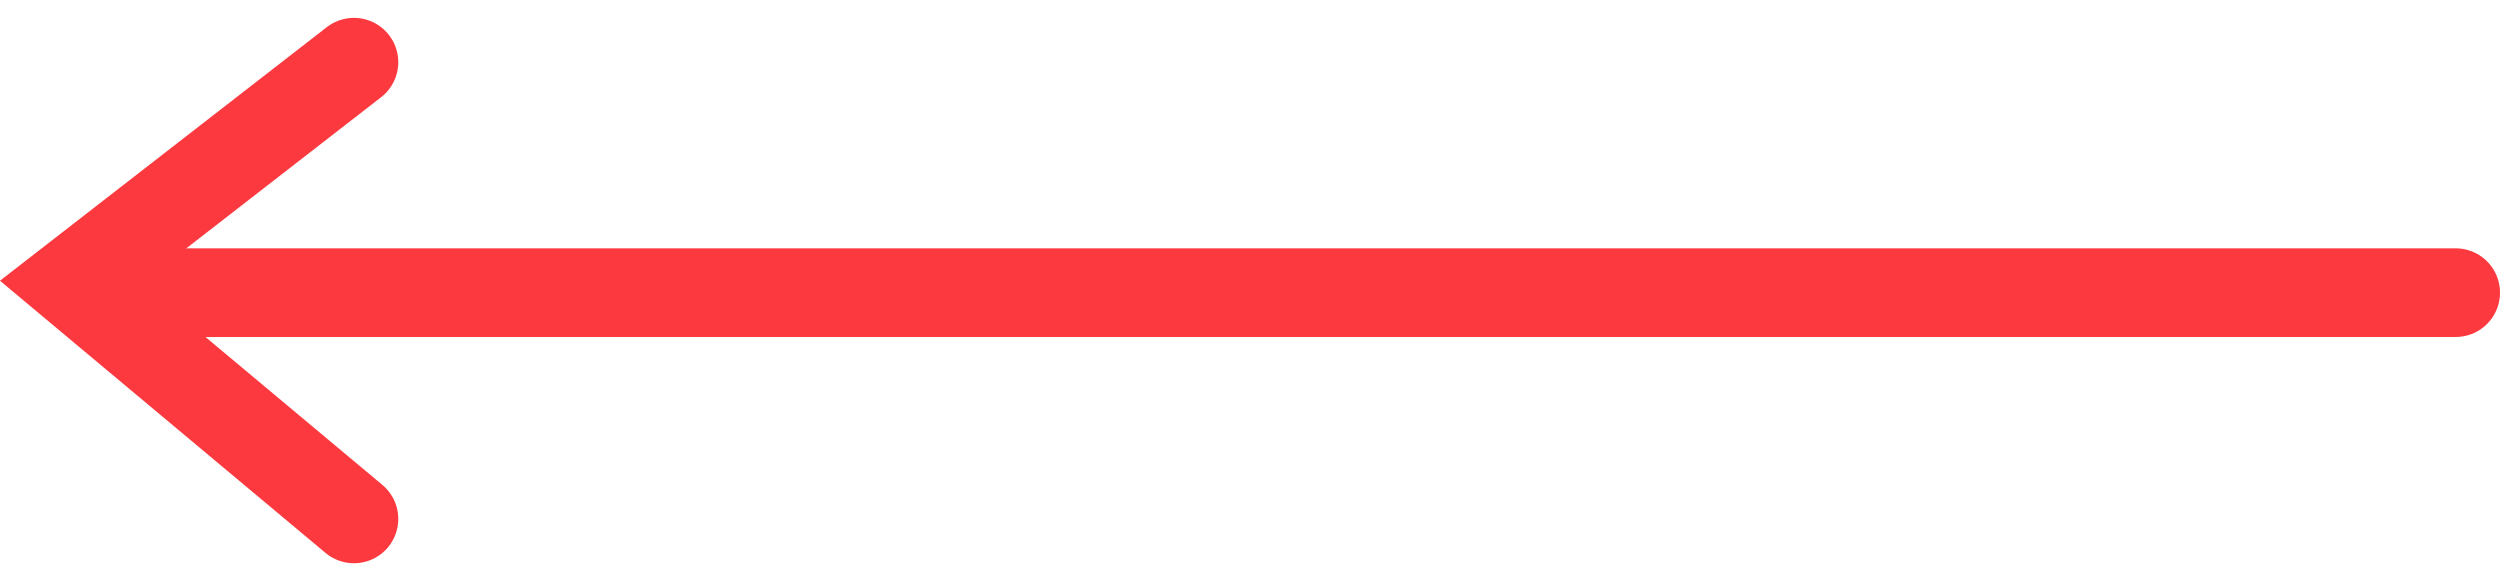 <svg xmlns="http://www.w3.org/2000/svg" width="56.406" height="13.116" viewBox="0 0 56.406 13.116">
  <defs>
    <style>
      .cls-1 {
        fill: none;
        stroke: #fc393e;
        stroke-linecap: round;
        stroke-width: 2px;
      }
    </style>
  </defs>
  <g id="Group_3752" data-name="Group 3752" transform="translate(1.594 1.403)">
    <line id="Line_552" data-name="Line 552" class="cls-1" x1="52.999" transform="translate(0.813 5.2)"/>
    <path id="Path_16251" data-name="Path 16251" class="cls-1" d="M9595.313-661.2l-6.393,4.96,6.393,5.345" transform="translate(-9588.921 661.2)"/>
  </g>
</svg>
